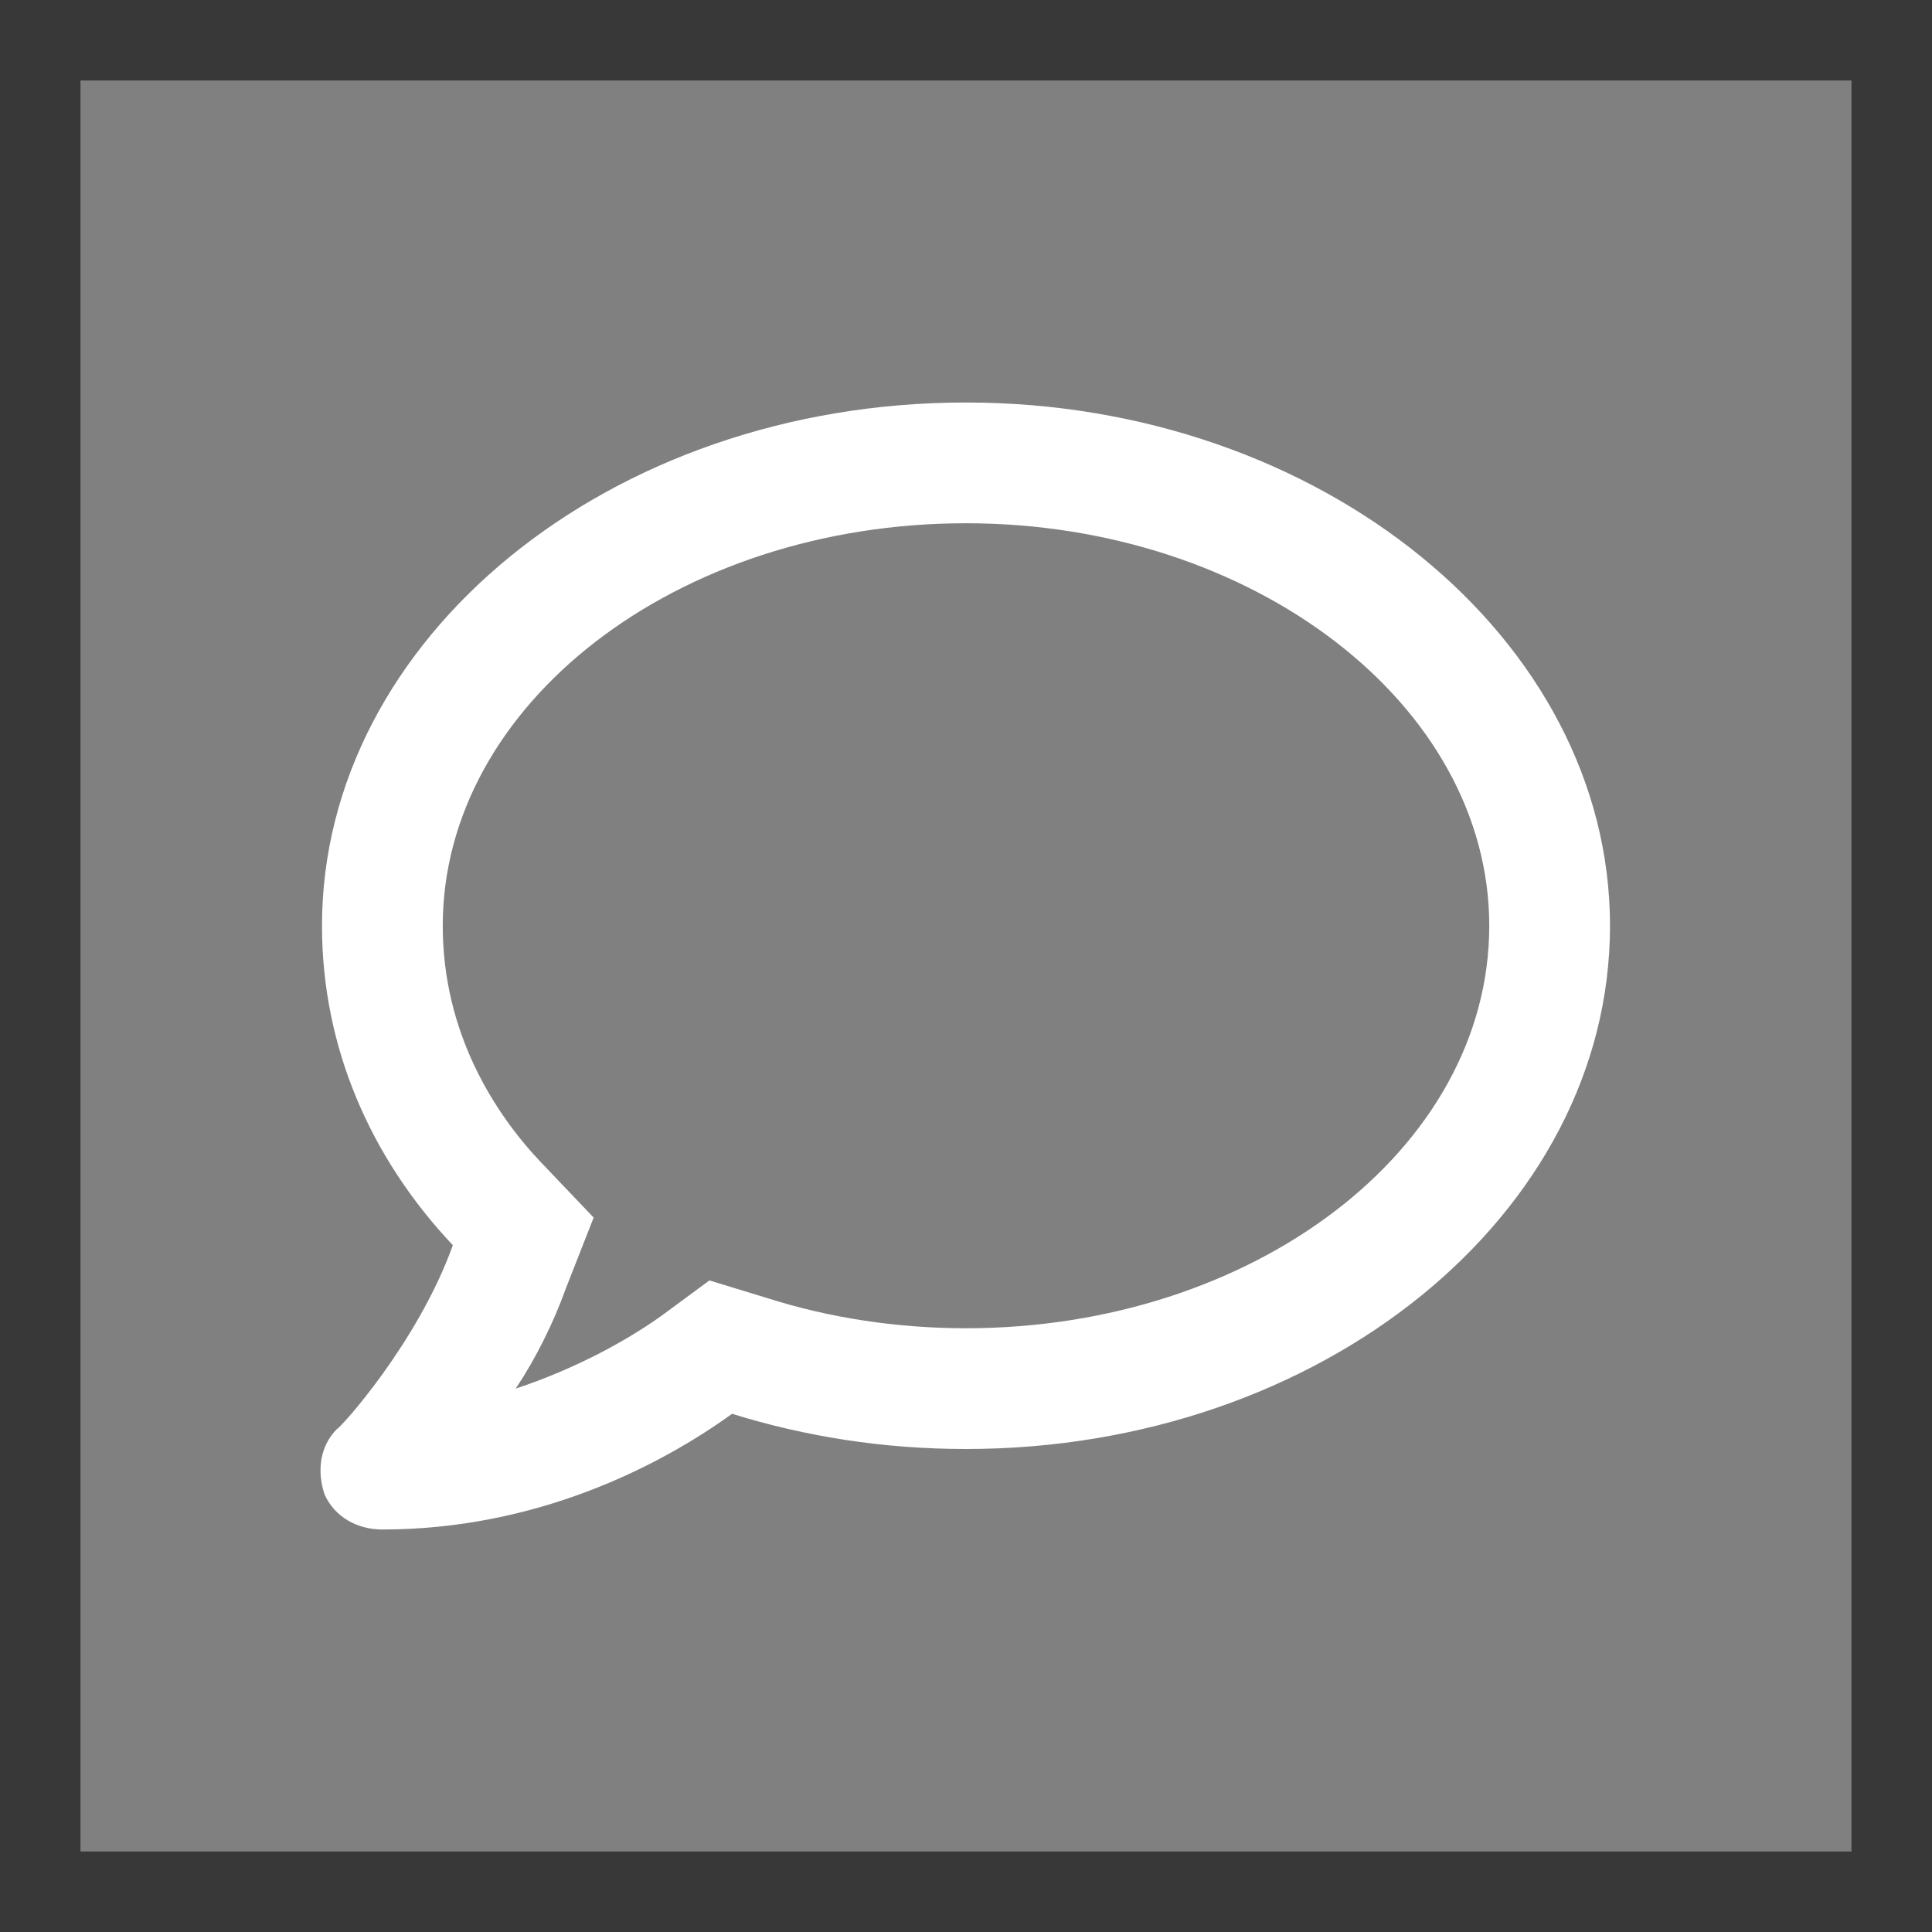 <svg width="36" height="36" viewBox="0 0 36 36" fill="none" xmlns="http://www.w3.org/2000/svg">
<rect x="0" y="0" width="36" height="36" fill="#808080" stroke="none"/>
<path d="M18 7.5C11.344 7.5 6 11.906 6 17.25C6 19.5 6.891 21.562 8.438 23.203C7.781 25.031 6.328 26.625 6.281 26.625C5.953 26.953 5.906 27.422 6.047 27.844C6.234 28.266 6.656 28.5 7.125 28.5C9.984 28.5 12.281 27.328 13.641 26.344C15 26.766 16.453 27 18 27C24.609 27 30 22.641 30 17.25C30 11.906 24.609 7.5 18 7.5ZM18 24.75C16.734 24.75 15.469 24.562 14.297 24.188L13.219 23.859L12.328 24.516C11.672 24.984 10.734 25.5 9.609 25.875C9.984 25.312 10.312 24.656 10.547 24L11.062 22.688L10.078 21.656C9.234 20.766 8.25 19.266 8.25 17.25C8.25 13.125 12.609 9.75 18 9.75C23.344 9.75 27.75 13.125 27.75 17.25C27.75 21.422 23.344 24.75 18 24.75Z" fill="white"/>
<rect x="0.75" y="0.75" width="34.5" height="34.5" stroke="#383838" stroke-width="1.5"/>
</svg>

